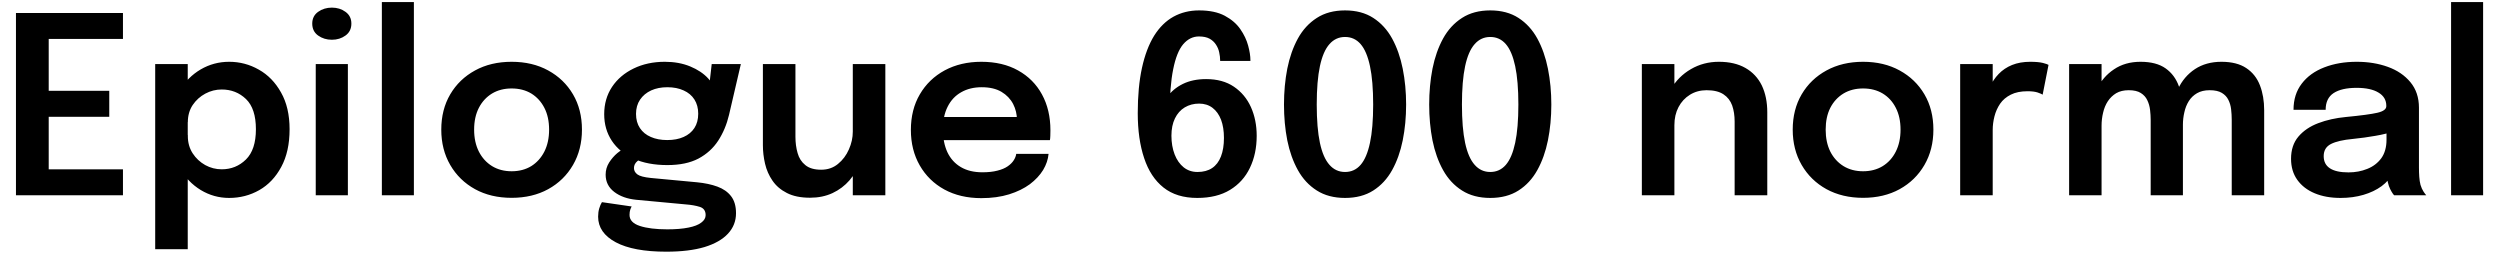 <svg xmlns="http://www.w3.org/2000/svg" xmlns:xlink="http://www.w3.org/1999/xlink" width="242.76" height="24.6"><path fill="black" d="M11.94 3.78L3.30 3.78L4.73 2.21L4.73 9.77L3.98 8.82L10.61 8.82L10.61 11.34L3.98 11.34L4.73 10.40L4.73 18.01L3.30 16.44L11.94 16.44L11.94 18.96L1.55 18.96L1.55 1.26L11.94 1.26L11.94 3.78ZM18.23 24.20L15.07 24.20L15.07 6.22L18.23 6.22L18.23 24.20ZM22.25 19.22L22.25 19.22Q20.76 19.22 19.49 18.45Q18.23 17.68 17.45 16.33Q16.68 14.99 16.68 13.31L16.68 13.31Q16.68 13.26 16.68 13.22Q16.68 13.18 16.68 13.14L16.68 13.14L18.24 13.10Q18.24 13.13 18.24 13.16Q18.24 13.20 18.24 13.22L18.24 13.22Q18.24 14.16 18.71 14.89Q19.18 15.61 19.93 16.03Q20.68 16.44 21.53 16.44L21.53 16.44Q22.91 16.44 23.88 15.49Q24.85 14.54 24.85 12.55L24.85 12.55Q24.85 10.55 23.89 9.62Q22.92 8.69 21.53 8.69L21.53 8.69Q20.69 8.69 19.94 9.09Q19.19 9.49 18.71 10.20Q18.24 10.91 18.24 11.86L18.24 11.86L16.68 11.78Q16.68 10.09 17.45 8.78Q18.23 7.48 19.49 6.74Q20.76 6 22.25 6L22.25 6Q23.80 6 25.13 6.76Q26.47 7.51 27.29 8.98Q28.12 10.44 28.12 12.55L28.12 12.55Q28.12 14.72 27.31 16.21Q26.51 17.70 25.18 18.46Q23.84 19.22 22.25 19.22ZM33.78 18.96L30.66 18.96L30.66 6.22L33.78 6.22L33.78 18.96ZM32.23 3.86L32.23 3.86Q31.46 3.86 30.89 3.45Q30.32 3.04 30.32 2.29L30.32 2.29Q30.32 1.56 30.89 1.15Q31.46 0.74 32.23 0.74L32.23 0.74Q32.99 0.74 33.55 1.15Q34.12 1.56 34.12 2.29L34.12 2.29Q34.12 3.04 33.55 3.45Q32.99 3.86 32.23 3.86ZM37.08 0.20L40.19 0.20L40.19 18.96L37.08 18.96L37.08 0.20ZM49.68 19.21L49.68 19.21Q47.66 19.21 46.13 18.37Q44.59 17.52 43.72 16.02Q42.85 14.52 42.85 12.59L42.85 12.59Q42.85 10.64 43.72 9.16Q44.59 7.68 46.13 6.84Q47.66 6 49.68 6L49.68 6Q51.70 6 53.23 6.84Q54.77 7.68 55.64 9.16Q56.51 10.64 56.51 12.59L56.51 12.59Q56.51 14.52 55.64 16.02Q54.77 17.52 53.23 18.37Q51.70 19.21 49.68 19.21ZM49.68 16.63L49.68 16.63Q50.77 16.63 51.59 16.13Q52.40 15.62 52.86 14.72Q53.32 13.81 53.32 12.59L53.32 12.59Q53.32 11.36 52.86 10.47Q52.40 9.58 51.59 9.08Q50.77 8.59 49.68 8.59L49.68 8.59Q48.60 8.59 47.78 9.08Q46.96 9.58 46.50 10.47Q46.04 11.36 46.04 12.59L46.04 12.59Q46.04 13.81 46.50 14.72Q46.96 15.62 47.78 16.13Q48.60 16.63 49.68 16.63ZM63.19 17.28L67.68 17.70Q68.81 17.81 69.66 18.12Q70.51 18.43 70.99 19.05Q71.47 19.67 71.47 20.70L71.47 20.70Q71.47 21.85 70.69 22.69Q69.91 23.53 68.41 23.99Q66.90 24.44 64.70 24.44L64.70 24.44Q61.51 24.44 59.80 23.53Q58.08 22.61 58.08 21.04L58.08 21.04Q58.08 20.59 58.19 20.23Q58.30 19.87 58.45 19.63L58.45 19.63L61.34 20.05Q61.27 20.15 61.20 20.36Q61.13 20.57 61.13 20.87L61.13 20.87Q61.13 21.61 62.13 21.94Q63.13 22.27 64.80 22.27L64.80 22.27Q66.02 22.27 66.85 22.10Q67.67 21.94 68.09 21.62Q68.52 21.31 68.52 20.89L68.52 20.89Q68.52 20.27 67.96 20.09Q67.39 19.91 66.61 19.85L66.61 19.85L61.78 19.40Q60.48 19.27 59.65 18.64Q58.81 18 58.81 16.96L58.81 16.96Q58.81 16.32 59.15 15.78Q59.50 15.24 59.94 14.87Q60.38 14.51 60.70 14.42L60.70 14.42L62.50 15.31Q62.24 15.35 61.90 15.64Q61.56 15.92 61.56 16.32L61.56 16.32Q61.56 16.69 61.90 16.94Q62.23 17.18 63.19 17.28L63.19 17.28ZM68.76 9.29L69.11 6.22L71.94 6.22L70.79 11.16Q70.46 12.55 69.74 13.66Q69.02 14.76 67.82 15.40Q66.62 16.03 64.80 16.03L64.80 16.03Q62.90 16.03 61.53 15.41Q60.16 14.80 59.41 13.67Q58.67 12.55 58.67 11.09L58.67 11.09Q58.67 9.59 59.43 8.44Q60.19 7.30 61.53 6.65Q62.87 6 64.56 6L64.56 6Q65.93 6 67.02 6.45Q68.11 6.90 68.77 7.62Q69.42 8.34 69.47 9.16L69.47 9.16L68.76 9.29ZM64.79 13.60L64.79 13.60Q65.71 13.60 66.38 13.30Q67.06 13.00 67.43 12.43Q67.80 11.86 67.80 11.04L67.80 11.04Q67.80 10.24 67.43 9.66Q67.06 9.08 66.38 8.78Q65.71 8.47 64.80 8.47L64.80 8.47Q63.91 8.47 63.23 8.78Q62.54 9.10 62.15 9.68Q61.76 10.26 61.76 11.06L61.76 11.06Q61.76 11.87 62.14 12.44Q62.52 13.01 63.20 13.30Q63.88 13.60 64.79 13.60ZM78.66 19.20L78.66 19.20Q77.30 19.20 76.41 18.74Q75.52 18.29 75.01 17.54Q74.50 16.80 74.29 15.90Q74.08 15 74.08 14.10L74.08 14.10Q74.08 13.66 74.08 13.18Q74.08 12.70 74.08 12.20L74.08 12.20L74.08 6.22L77.24 6.22L77.24 11.71Q77.24 12.14 77.24 12.54Q77.24 12.94 77.24 13.28L77.24 13.28Q77.24 14.14 77.45 14.86Q77.65 15.59 78.20 16.03Q78.74 16.48 79.74 16.48L79.74 16.48Q80.69 16.48 81.37 15.92Q82.06 15.36 82.43 14.51Q82.81 13.66 82.81 12.78L82.81 12.78L83.89 13.50Q83.89 14.66 83.53 15.69Q83.17 16.72 82.49 17.51Q81.80 18.30 80.84 18.75Q79.87 19.20 78.66 19.20ZM85.97 18.96L82.81 18.96L82.81 6.22L85.97 6.22L85.97 18.96ZM101.95 13.61L90.19 13.61L90.19 11.36L99.11 11.36L98.75 11.96Q98.75 11.89 98.75 11.80Q98.75 11.71 98.75 11.65L98.75 11.65Q98.75 10.82 98.38 10.10Q98.00 9.37 97.25 8.92Q96.49 8.47 95.33 8.47L95.33 8.47Q94.18 8.47 93.33 8.96Q92.48 9.44 92.02 10.36Q91.56 11.27 91.56 12.54L91.56 12.54Q91.56 13.85 92.00 14.79Q92.45 15.73 93.31 16.23Q94.16 16.73 95.40 16.73L95.40 16.73Q96.24 16.73 96.85 16.57Q97.46 16.42 97.85 16.15Q98.24 15.88 98.44 15.56Q98.64 15.25 98.68 14.94L98.68 14.94L101.82 14.94Q101.75 15.74 101.29 16.51Q100.82 17.27 100.00 17.89Q99.17 18.50 97.99 18.87Q96.80 19.24 95.29 19.24L95.29 19.24Q93.24 19.24 91.70 18.40Q90.17 17.56 89.31 16.06Q88.45 14.56 88.45 12.62L88.45 12.62Q88.45 10.64 89.32 9.16Q90.19 7.67 91.74 6.83Q93.29 6 95.29 6L95.29 6Q97.36 6 98.86 6.84Q100.37 7.68 101.18 9.17Q102 10.67 102 12.65L102 12.65Q102 12.90 101.99 13.19Q101.98 13.48 101.95 13.61L101.95 13.61ZM116.26 19.22L116.26 19.22Q114.25 19.22 112.98 18.21Q111.71 17.20 111.10 15.35Q110.48 13.50 110.48 10.99L110.48 10.99Q110.48 8.46 110.89 6.59Q111.30 4.72 112.07 3.47Q112.85 2.23 113.95 1.62Q115.06 1.01 116.44 1.01L116.44 1.01Q117.95 1.01 118.93 1.53Q119.90 2.05 120.44 2.83Q120.98 3.61 121.20 4.43Q121.42 5.24 121.42 5.84L121.42 5.84Q121.42 5.86 121.42 5.87Q121.42 5.88 121.42 5.92L121.42 5.92L118.48 5.92Q118.48 5.88 118.48 5.87Q118.48 5.86 118.48 5.84L118.48 5.84Q118.48 5.50 118.39 5.09Q118.31 4.69 118.08 4.34Q117.85 3.98 117.46 3.76Q117.06 3.54 116.42 3.54L116.42 3.54Q115.54 3.54 114.89 4.30Q114.25 5.06 113.92 6.73Q113.58 8.40 113.58 11.11L113.58 11.11L112.79 11.12Q112.82 10.19 113.36 9.41Q113.89 8.63 114.86 8.15Q115.82 7.68 117.12 7.68L117.12 7.68Q118.73 7.68 119.82 8.42Q120.91 9.16 121.47 10.40Q122.03 11.65 122.03 13.19L122.03 13.19Q122.03 14.93 121.37 16.30Q120.72 17.66 119.44 18.44Q118.16 19.22 116.26 19.22ZM116.28 16.70L116.28 16.70Q117.13 16.70 117.70 16.32Q118.27 15.94 118.56 15.19Q118.85 14.45 118.85 13.39L118.85 13.39Q118.85 12.38 118.57 11.63Q118.28 10.88 117.74 10.47Q117.20 10.06 116.44 10.06L116.44 10.06Q115.66 10.06 115.04 10.43Q114.43 10.80 114.09 11.50Q113.75 12.20 113.75 13.18L113.75 13.18Q113.75 14.18 114.06 14.99Q114.37 15.79 114.94 16.25Q115.51 16.70 116.28 16.70ZM130.61 19.22L130.61 19.22Q129 19.22 127.87 18.50Q126.73 17.78 126.03 16.52Q125.33 15.26 125.00 13.63Q124.68 11.99 124.68 10.15L124.68 10.15Q124.68 8.32 125.00 6.67Q125.33 5.02 126.03 3.74Q126.73 2.47 127.87 1.74Q129 1.01 130.61 1.01L130.61 1.01Q132.22 1.01 133.35 1.74Q134.48 2.47 135.18 3.74Q135.88 5.02 136.21 6.67Q136.54 8.32 136.54 10.15L136.54 10.15Q136.54 11.99 136.21 13.63Q135.88 15.26 135.18 16.52Q134.48 17.78 133.35 18.50Q132.22 19.22 130.61 19.22ZM130.61 16.70L130.61 16.70Q131.52 16.70 132.12 16.01Q132.72 15.32 133.03 13.87Q133.34 12.42 133.34 10.15L133.34 10.15Q133.34 7.87 133.03 6.42Q132.72 4.97 132.12 4.28Q131.52 3.59 130.61 3.59L130.61 3.59Q129.71 3.59 129.10 4.28Q128.48 4.97 128.17 6.42Q127.86 7.87 127.86 10.15L127.86 10.15Q127.86 12.43 128.17 13.88Q128.48 15.32 129.10 16.01Q129.71 16.70 130.61 16.70ZM144.71 19.22L144.71 19.22Q143.10 19.22 141.97 18.50Q140.83 17.78 140.13 16.52Q139.43 15.26 139.10 13.63Q138.78 11.99 138.78 10.15L138.78 10.15Q138.78 8.32 139.10 6.67Q139.43 5.02 140.13 3.74Q140.83 2.47 141.97 1.74Q143.10 1.01 144.71 1.01L144.71 1.01Q146.32 1.01 147.45 1.74Q148.58 2.47 149.28 3.74Q149.98 5.02 150.31 6.67Q150.64 8.32 150.64 10.15L150.64 10.15Q150.64 11.99 150.31 13.63Q149.98 15.26 149.28 16.52Q148.58 17.78 147.45 18.50Q146.32 19.22 144.71 19.22ZM144.71 16.70L144.71 16.70Q145.62 16.70 146.22 16.01Q146.82 15.32 147.13 13.87Q147.44 12.42 147.44 10.15L147.44 10.15Q147.44 7.87 147.13 6.42Q146.82 4.97 146.22 4.28Q145.62 3.59 144.71 3.59L144.71 3.59Q143.81 3.59 143.20 4.28Q142.58 4.97 142.27 6.42Q141.96 7.87 141.96 10.15L141.96 10.15Q141.96 12.43 142.27 13.88Q142.58 15.32 143.20 16.01Q143.81 16.70 144.71 16.70ZM171.61 18.96L168.44 18.96L168.44 13.31Q168.44 12.83 168.44 12.46Q168.44 12.10 168.44 11.80L168.44 11.80Q168.44 10.93 168.20 10.24Q167.95 9.55 167.36 9.16Q166.76 8.76 165.72 8.76L165.72 8.76Q164.81 8.76 164.10 9.20Q163.39 9.64 162.99 10.40Q162.59 11.16 162.59 12.16L162.59 12.16L161.52 11.50Q161.52 9.90 162.25 8.66Q162.97 7.42 164.20 6.71Q165.42 6 166.91 6L166.91 6Q168.44 6 169.49 6.60Q170.54 7.20 171.08 8.30Q171.61 9.41 171.61 10.90L171.61 10.90Q171.61 11.47 171.61 12.19Q171.61 12.91 171.61 13.61L171.61 13.61L171.61 18.96ZM162.59 18.96L159.43 18.96L159.43 6.22L162.59 6.22L162.59 18.96ZM180.91 19.21L180.91 19.21Q178.90 19.21 177.36 18.37Q175.82 17.52 174.95 16.02Q174.08 14.52 174.08 12.59L174.08 12.59Q174.08 10.64 174.95 9.16Q175.82 7.68 177.36 6.84Q178.90 6 180.91 6L180.91 6Q182.93 6 184.46 6.84Q186.00 7.68 186.87 9.16Q187.74 10.64 187.74 12.59L187.74 12.59Q187.74 14.52 186.87 16.02Q186.00 17.52 184.46 18.37Q182.93 19.21 180.91 19.21ZM180.91 16.63L180.91 16.63Q182.00 16.63 182.82 16.13Q183.64 15.62 184.09 14.72Q184.55 13.81 184.55 12.59L184.55 12.59Q184.55 11.36 184.09 10.47Q183.64 9.58 182.82 9.08Q182.00 8.59 180.91 8.59L180.91 8.59Q179.83 8.59 179.01 9.08Q178.19 9.58 177.73 10.47Q177.28 11.36 177.28 12.59L177.28 12.59Q177.28 13.81 177.73 14.72Q178.19 15.62 179.01 16.13Q179.83 16.63 180.91 16.63ZM193.50 18.96L190.34 18.96L190.34 6.22L193.50 6.22L193.50 10.45L192.77 10.04Q192.89 9.22 193.21 8.48Q193.54 7.74 194.08 7.18Q194.62 6.62 195.38 6.31Q196.15 6 197.14 6L197.14 6Q197.92 6 198.37 6.11Q198.82 6.23 198.92 6.30L198.92 6.30L198.35 9.19Q198.23 9.11 197.86 8.98Q197.50 8.86 196.88 8.86L196.88 8.86Q195.91 8.86 195.26 9.19Q194.60 9.52 194.22 10.07Q193.84 10.63 193.67 11.30Q193.50 11.96 193.50 12.62L193.50 12.62L193.50 18.96ZM211.97 18.96L208.84 18.96L208.84 13.79Q208.84 13.08 208.84 12.55Q208.84 12.01 208.84 11.65L208.84 11.65Q208.84 11.18 208.78 10.67Q208.72 10.16 208.51 9.73Q208.31 9.30 207.88 9.03Q207.46 8.76 206.71 8.76L206.71 8.76Q205.99 8.76 205.49 9.05Q205.00 9.35 204.68 9.83Q204.36 10.32 204.22 10.94Q204.07 11.56 204.07 12.20L204.07 12.20L203.02 11.50Q203.02 9.92 203.60 8.69Q204.19 7.45 205.28 6.73Q206.36 6 207.85 6L207.85 6Q209.39 6 210.29 6.64Q211.19 7.28 211.58 8.38Q211.97 9.47 211.97 10.82L211.97 10.82Q211.97 11.33 211.97 12.16Q211.97 13.00 211.97 14.12L211.97 14.12L211.97 18.96ZM204.07 18.96L200.92 18.96L200.92 6.22L204.07 6.22L204.07 18.96ZM219.86 18.96L216.71 18.96L216.71 13.80Q216.71 13.04 216.71 12.52Q216.71 11.99 216.71 11.63L216.71 11.63Q216.71 11.12 216.65 10.61Q216.59 10.10 216.38 9.69Q216.18 9.28 215.75 9.02Q215.32 8.76 214.57 8.76L214.57 8.76Q213.84 8.76 213.34 9.05Q212.84 9.34 212.54 9.82Q212.24 10.30 212.11 10.90Q211.97 11.50 211.97 12.10L211.97 12.10L210.91 11.40Q210.91 9.88 211.49 8.65Q212.06 7.43 213.14 6.71Q214.22 6 215.71 6L215.71 6Q217.21 6 218.12 6.61Q219.04 7.22 219.45 8.29Q219.86 9.35 219.86 10.70L219.86 10.70Q219.86 11.23 219.86 12.05Q219.86 12.86 219.86 13.98L219.86 13.98L219.86 18.96ZM227.28 19.22L227.28 19.22Q225.85 19.22 224.77 18.77Q223.69 18.32 223.08 17.47Q222.47 16.62 222.47 15.42L222.47 15.42Q222.47 14.11 223.18 13.27Q223.90 12.42 225.11 11.96Q226.32 11.50 227.80 11.36L227.80 11.36Q229.98 11.15 230.85 10.95Q231.72 10.75 231.72 10.31L231.72 10.31Q231.72 10.30 231.72 10.29Q231.72 10.28 231.72 10.28L231.72 10.28Q231.72 9.44 230.96 8.99Q230.21 8.53 228.83 8.53L228.83 8.53Q227.38 8.53 226.60 9.04Q225.83 9.55 225.83 10.66L225.83 10.66L222.71 10.66Q222.71 9.16 223.51 8.12Q224.30 7.08 225.70 6.54Q227.09 6 228.85 6L228.85 6Q230.50 6 231.86 6.49Q233.23 6.98 234.06 7.98Q234.89 8.98 234.89 10.46L234.89 10.46Q234.89 10.72 234.89 10.97Q234.89 11.22 234.89 11.47L234.89 11.47L234.89 16.27Q234.89 16.73 234.92 17.17Q234.95 17.60 235.04 17.95L235.04 17.95Q235.16 18.34 235.33 18.60Q235.50 18.86 235.60 18.96L235.60 18.96L232.48 18.96Q232.39 18.88 232.24 18.63Q232.09 18.38 231.97 18.06L231.97 18.06Q231.85 17.70 231.79 17.29Q231.73 16.87 231.73 16.37L231.73 16.37L232.36 16.80Q232.00 17.53 231.26 18.08Q230.52 18.62 229.50 18.92Q228.48 19.22 227.28 19.22ZM228.05 16.74L228.05 16.74Q229.03 16.74 229.87 16.40Q230.71 16.07 231.23 15.37Q231.74 14.66 231.74 13.56L231.74 13.56L231.74 11.86L232.51 12.72Q231.74 13.01 230.66 13.19Q229.58 13.38 228.48 13.49L228.48 13.49Q227.06 13.62 226.35 13.98Q225.64 14.34 225.64 15.16L225.64 15.16Q225.64 15.95 226.24 16.34Q226.84 16.74 228.05 16.74ZM238.01 0.20L241.12 0.20L241.12 18.96L238.01 18.96L238.01 0.20Z"/></svg>